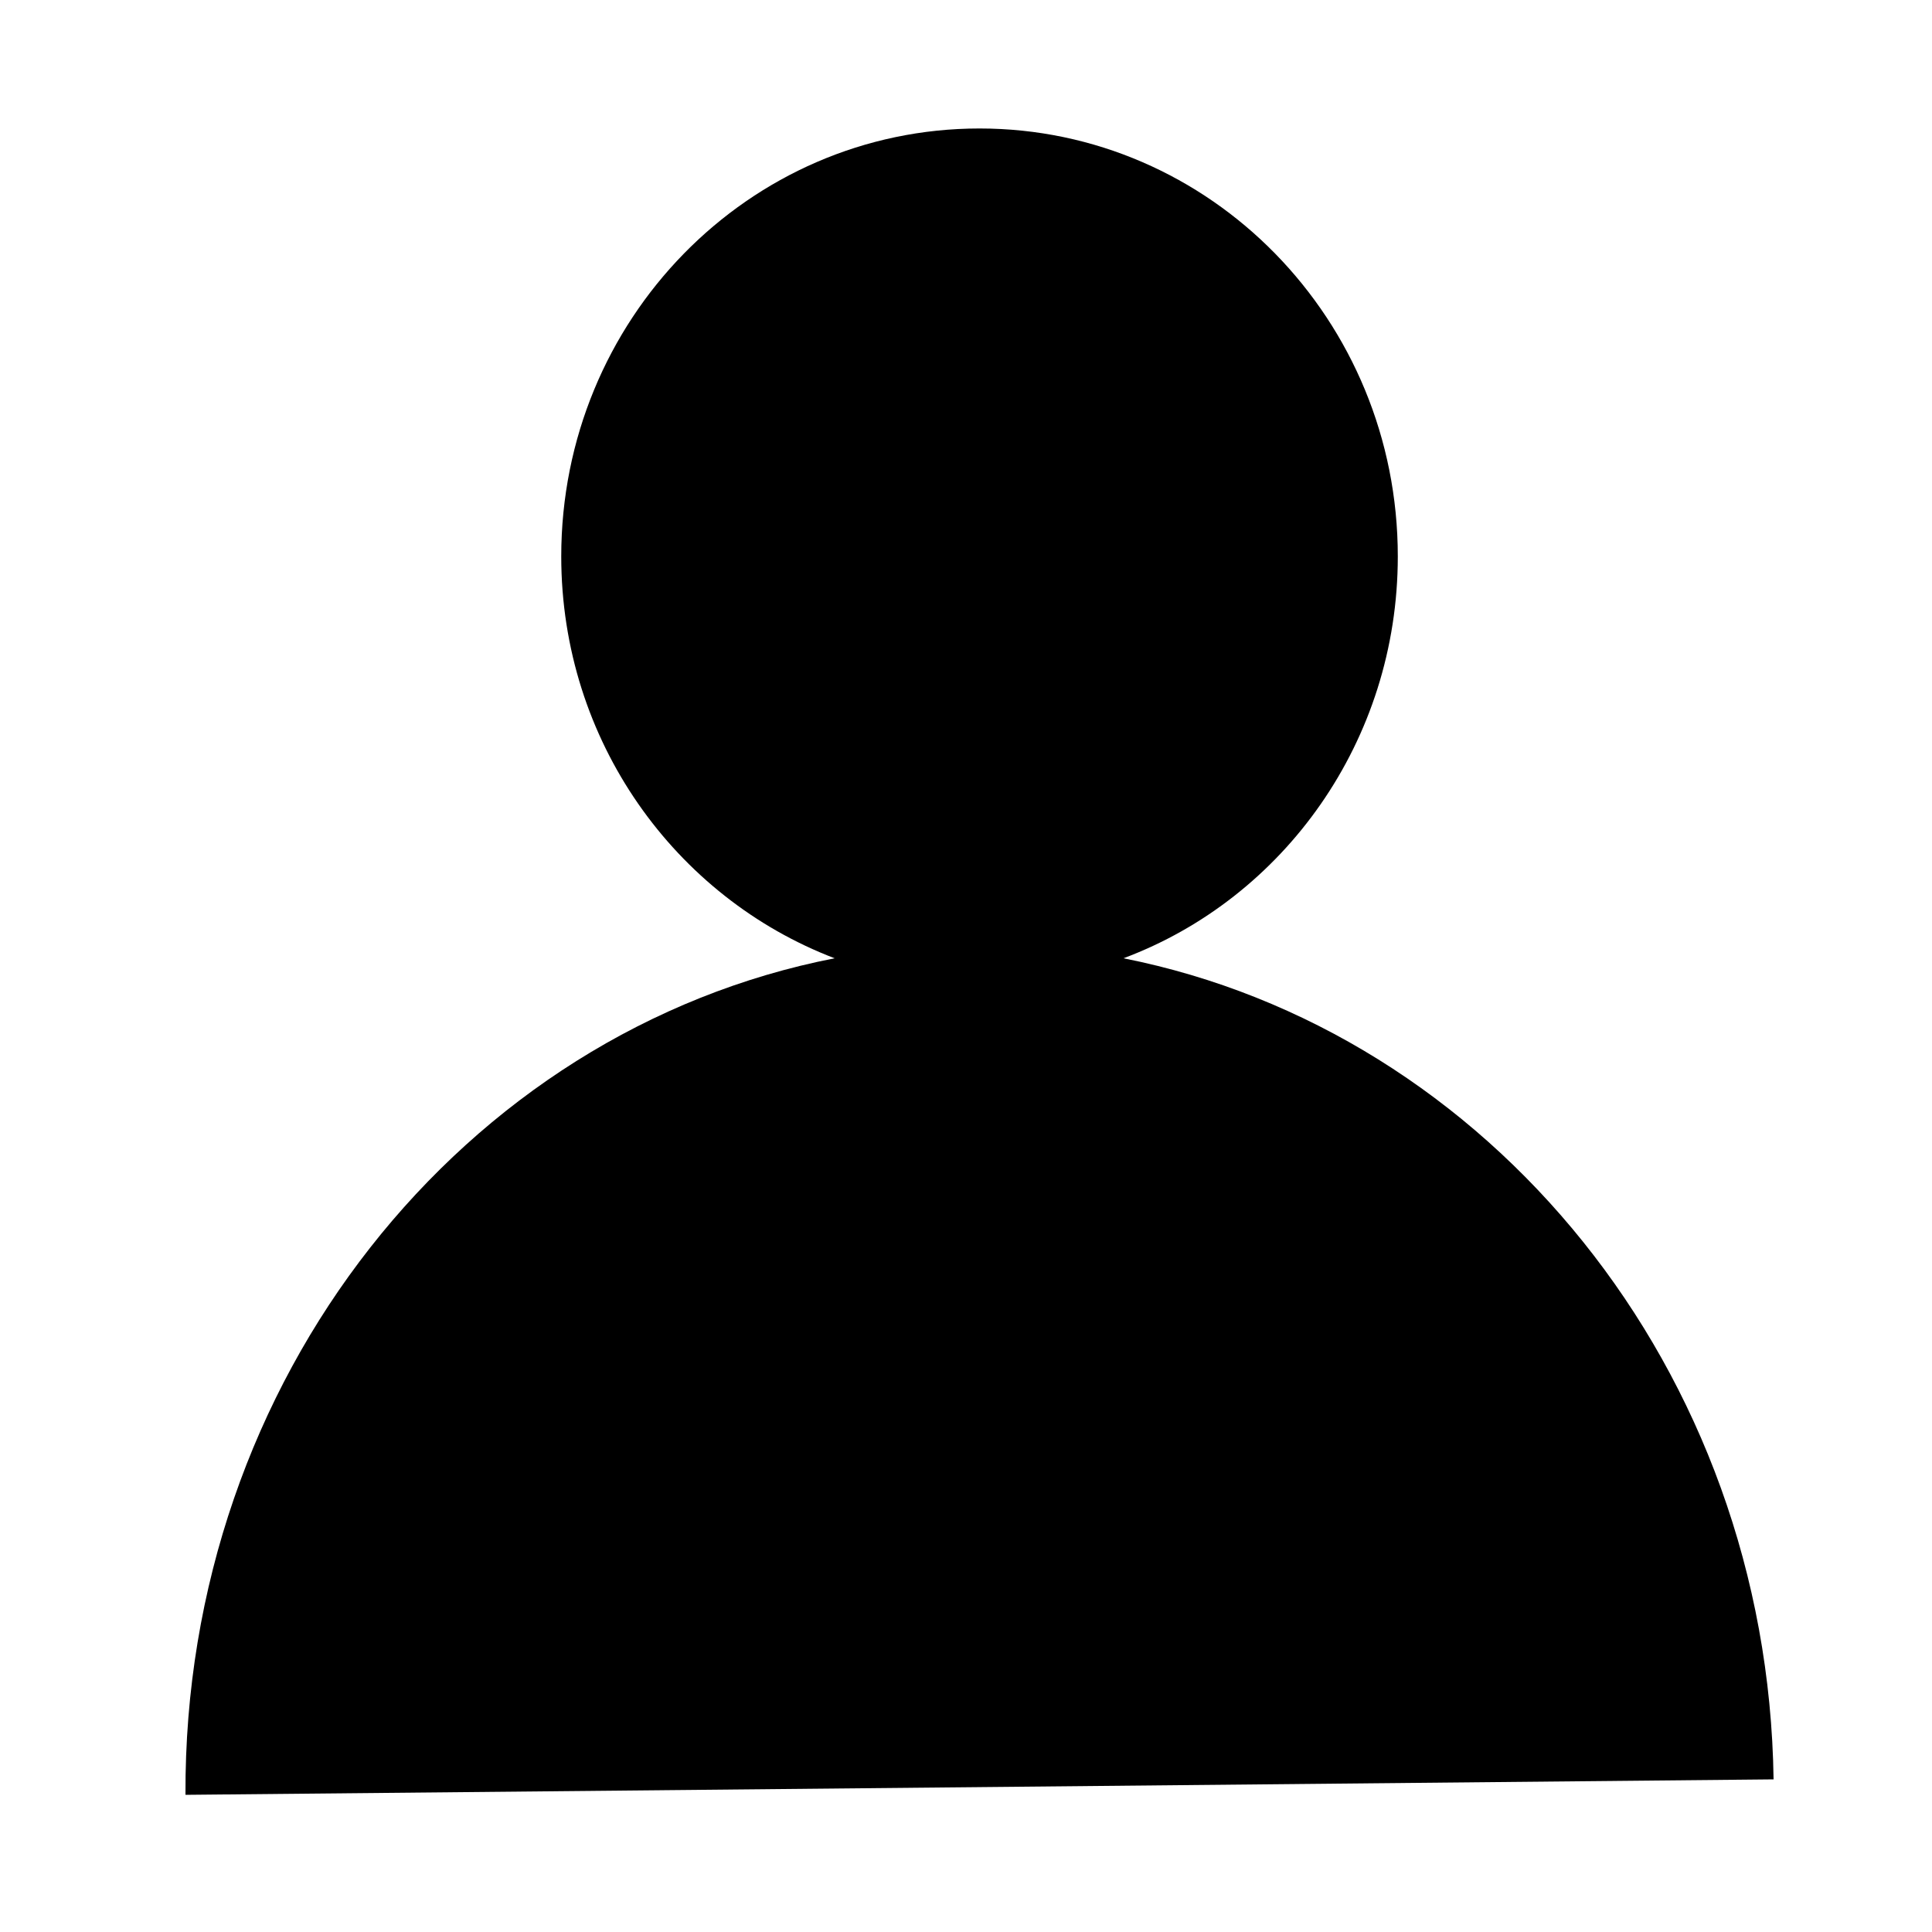 <?xml version="1.0" encoding="utf-8"?>
<!-- Generator: Adobe Illustrator 19.2.1, SVG Export Plug-In . SVG Version: 6.00 Build 0)  -->
<svg version="1.1" xmlns="http://www.w3.org/2000/svg" xmlns:xlink="http://www.w3.org/1999/xlink" x="0px" y="0px" width="200px"
	 height="200px" viewBox="0 0 200 200" style="enable-background:new 0 0 200 200;" xml:space="preserve">
<style type="text/css">
	.st0{display:none;}
	.st1{display:inline;}
</style>
<g id="Layer_1" class="st0">
	<polygon class="st1" points="188.2,84.2 68.3,84.2 112.1,33.8 88.1,13 13.1,99.5 88.1,187.1 112.2,166.5 68.9,116 188.2,116 	"/>
</g>
<g id="Layer_2" class="st0">
	<path class="st1" d="M186.3,18.7H11.4c-5,0-9.1,4.1-9.1,9.1V135c0,5,4.1,9.1,9.1,9.1h13.2l23.1,41.4l23.1-41.4h115.4
		c5,0,9.1-4.1,9.1-9.1V27.7C195.4,22.7,191.3,18.7,186.3,18.7z M115.4,116H33.8v-13.1h81.5V116z M163.9,87.9h-130V74.8h130V87.9z
		 M163.9,59.9h-130V46.8h130V59.9z"/>
</g>
<g id="Layer_3">
	<path d="M116.3,99.2c16.6-6.2,28.4-22.5,28.4-41.6c0-24.5-19.4-44.3-43.3-44.3c-23.9,0-43.3,19.8-43.3,44.3
		c0,19.1,11.8,35.3,28.3,41.6C48,106.7,19,142.7,19.2,185.8l164.4-1.6C183,141.7,154.1,106.7,116.3,99.2z"/>
</g>
</svg>
